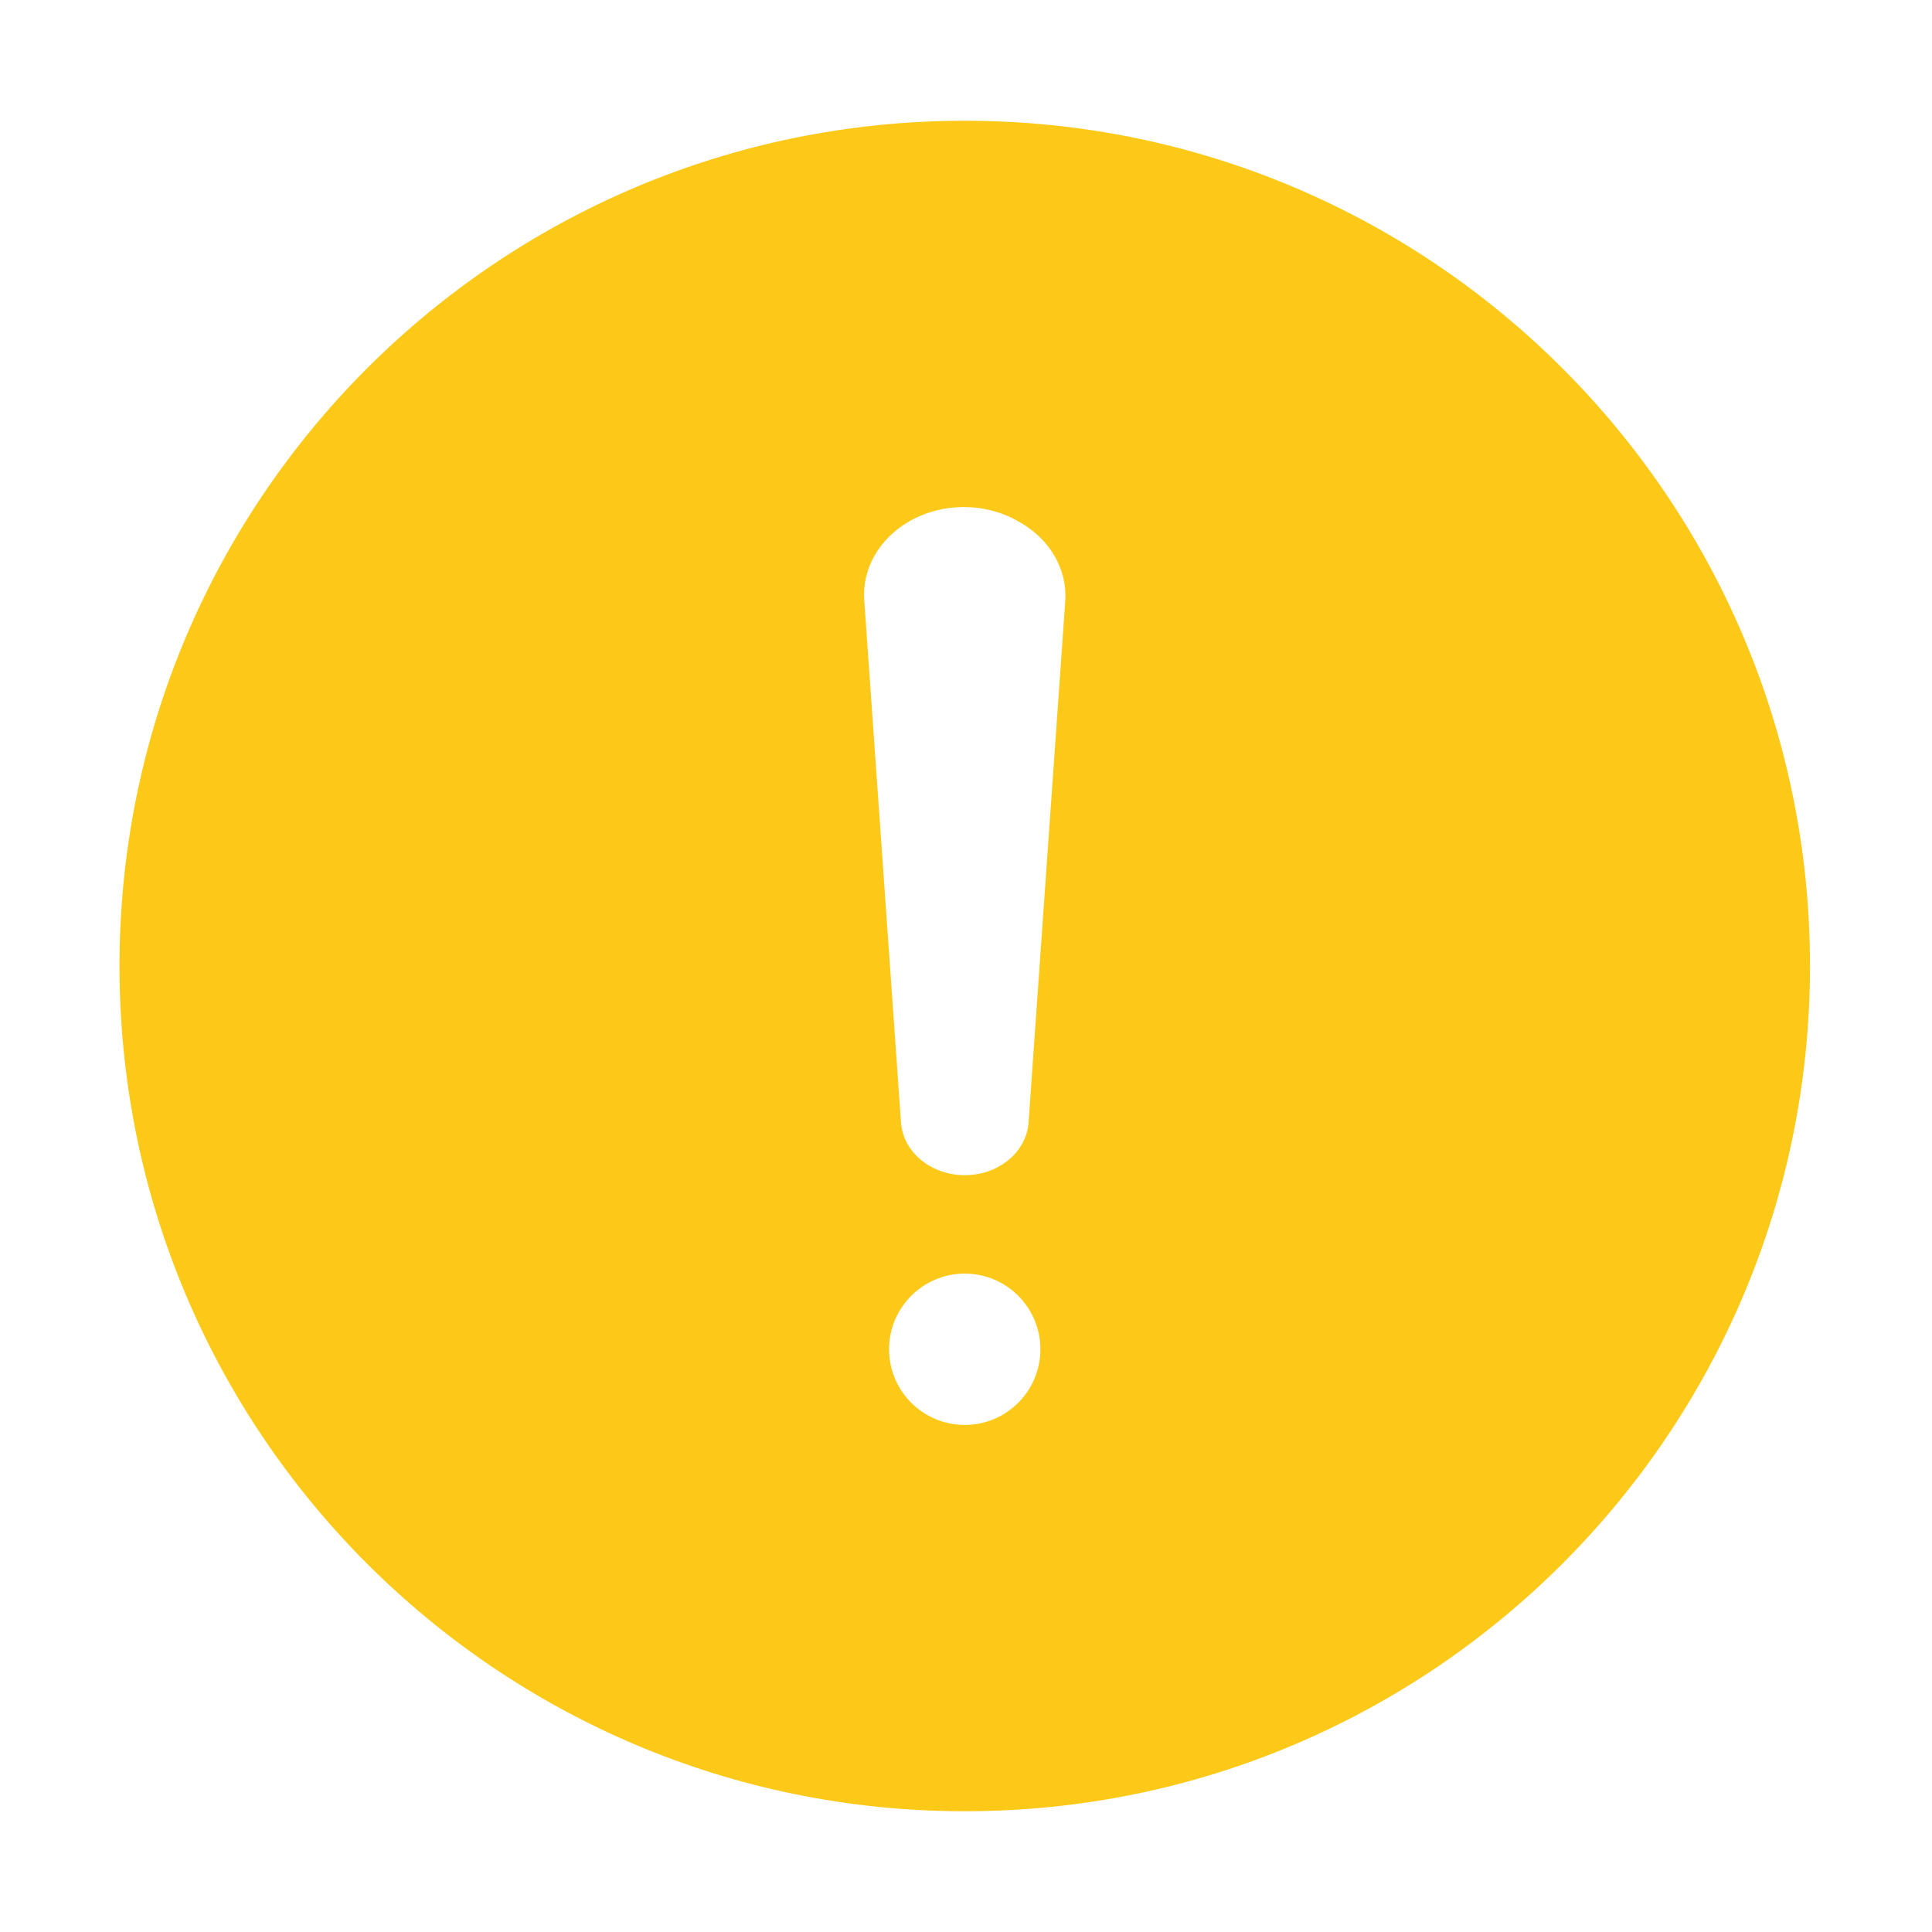 <?xml version="1.0" standalone="no"?><!DOCTYPE svg PUBLIC "-//W3C//DTD SVG 1.1//EN" "http://www.w3.org/Graphics/SVG/1.1/DTD/svg11.dtd"><svg t="1513652021138" class="icon" style="" viewBox="0 0 1024 1024" version="1.1" xmlns="http://www.w3.org/2000/svg" p-id="8893" xmlns:xlink="http://www.w3.org/1999/xlink" width="200" height="200"><defs><style type="text/css"></style></defs><path d="M511.333 64c-247.424 0-448 200.576-448 448s200.576 448 448 448 448-200.576 448-448-200.576-448-448-448z m0 691.241c-22.145 0-40.097-17.952-40.097-40.097s17.952-40.097 40.097-40.097 40.097 17.952 40.097 40.097-17.952 40.097-40.097 40.097z m53.301-436.968l-19.46 276.393c-0.951 15.811-15.812 28.203-33.823 28.203-18.011 0-32.872-12.391-33.823-28.203l-19.495-276.981c-0.976-16.223 7.755-31.716 23.028-40.862 17.65-10.57 40.801-10.764 58.678-0.494l1.024 0.588c15.772 9.061 24.866 24.816 23.871 41.356z" fill="#fdc918" p-id="8894"></path></svg>